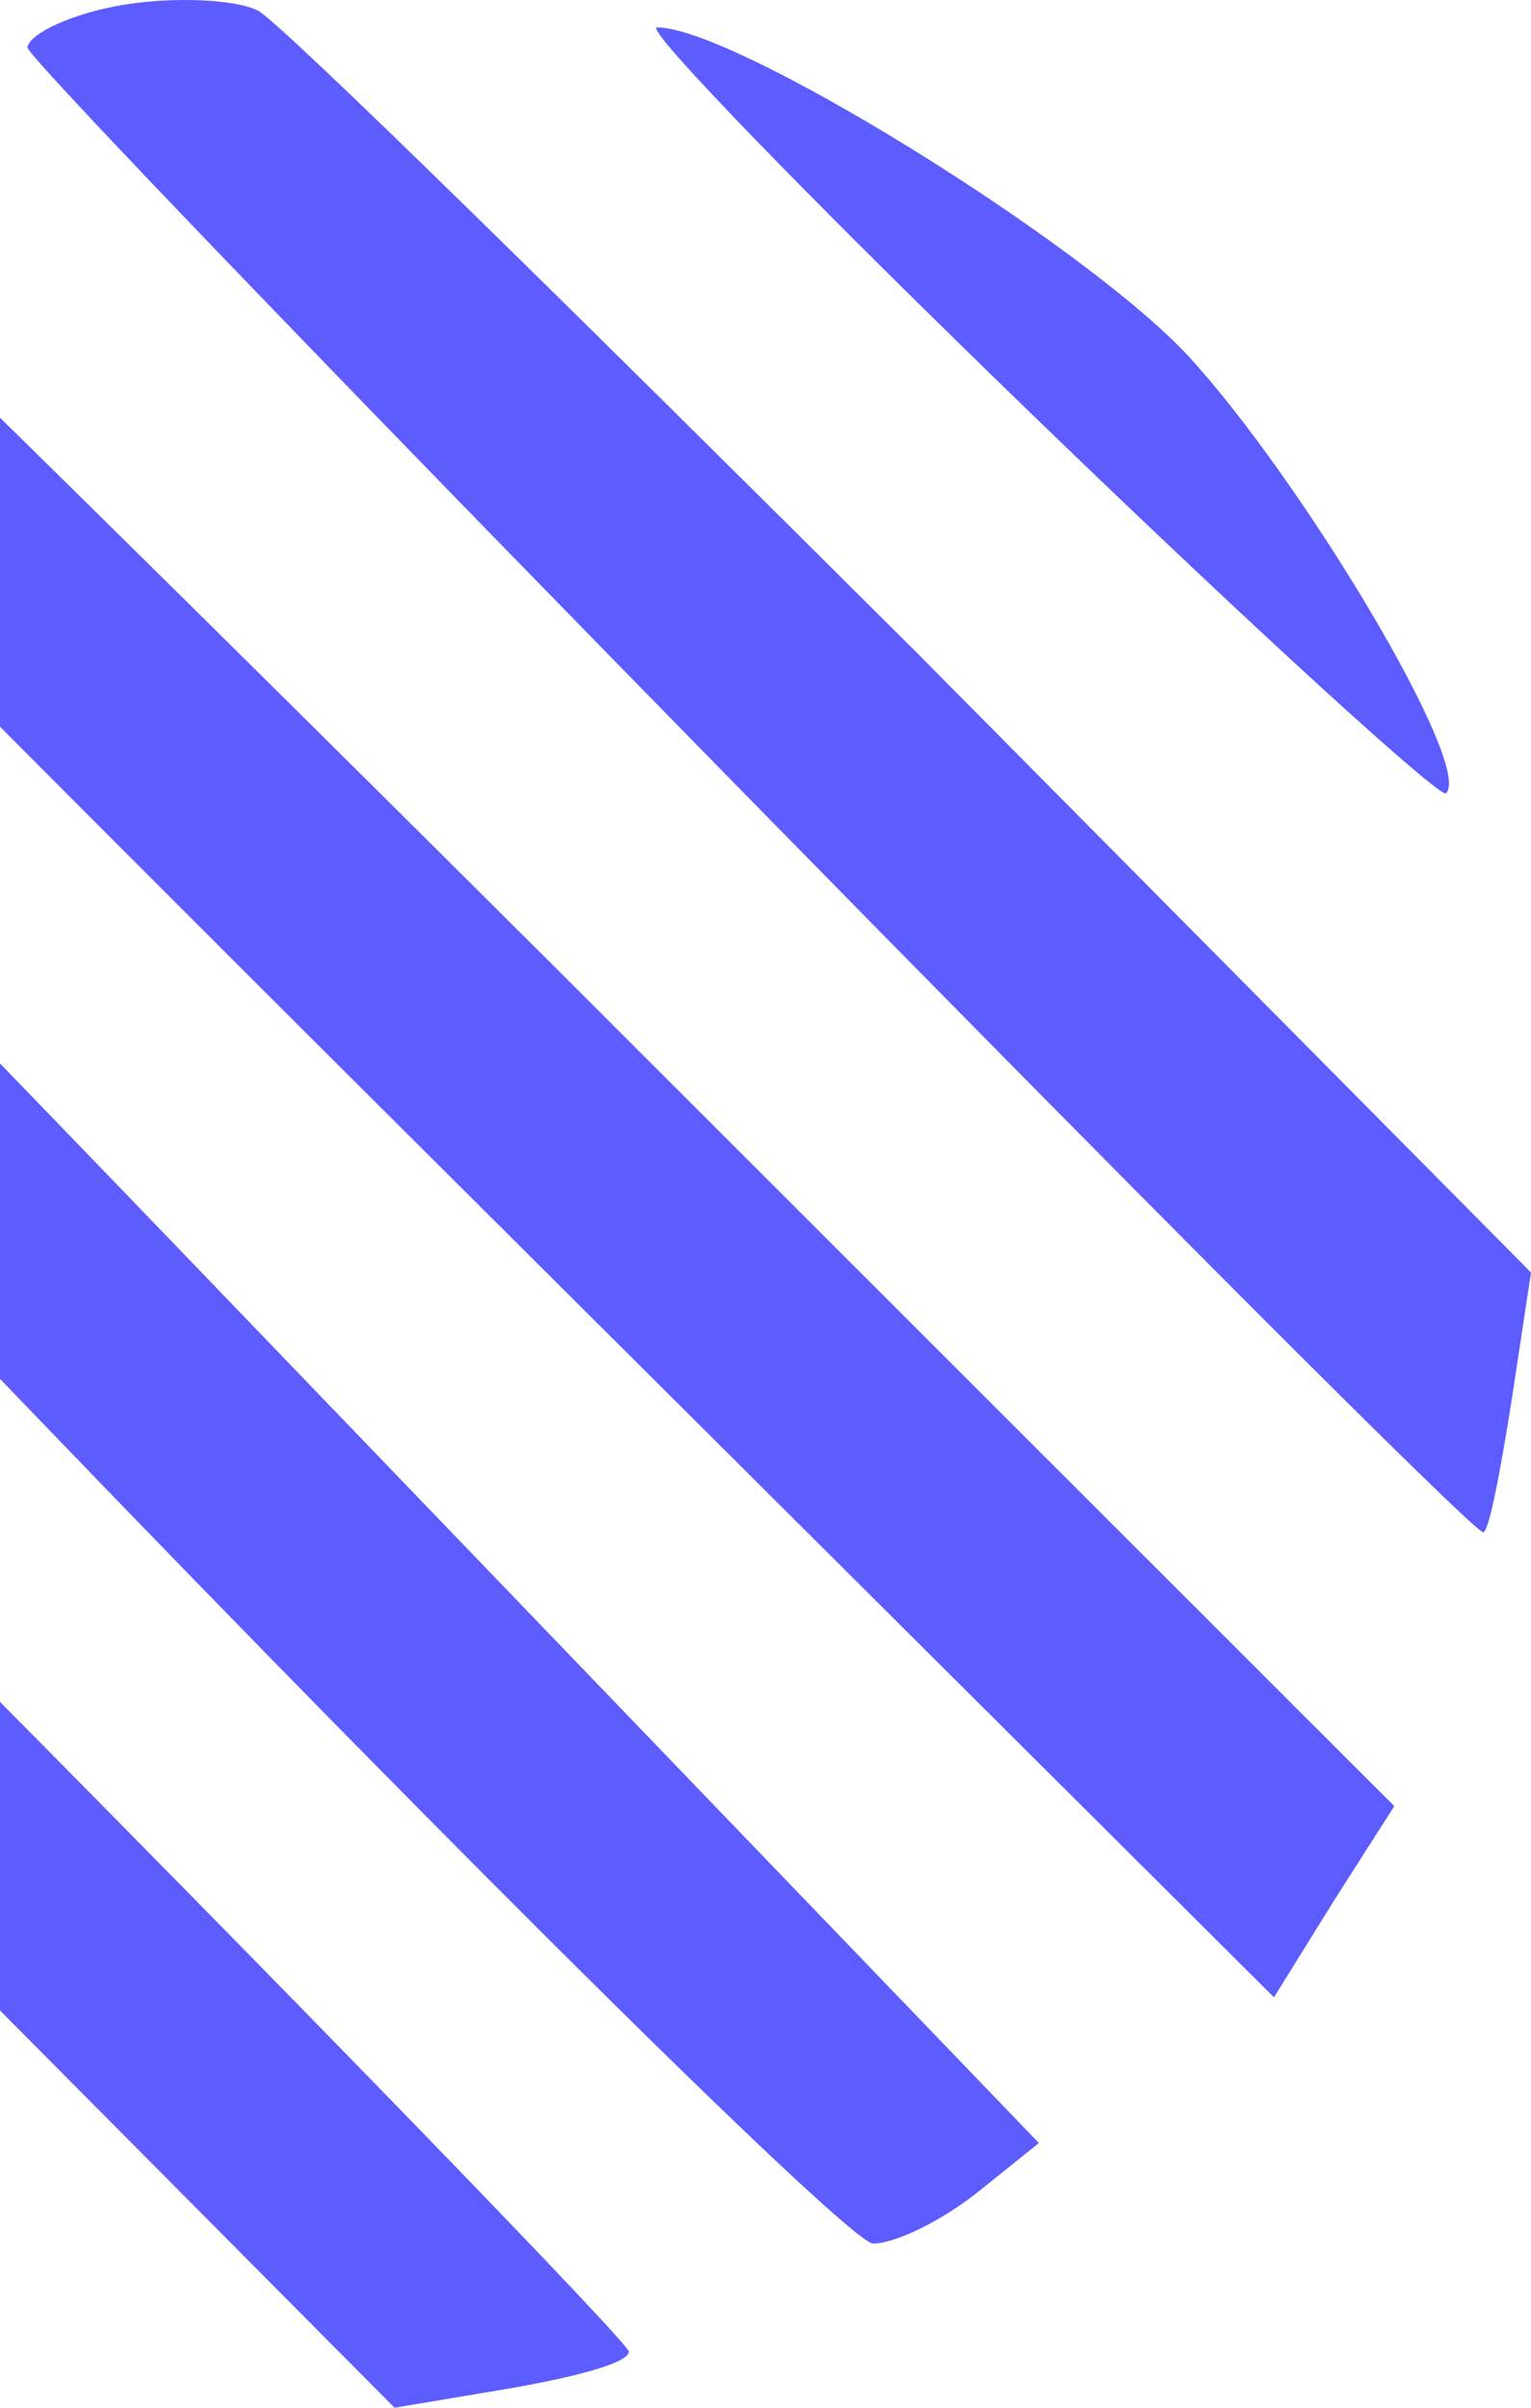 <svg width="56" height="88" viewBox="0 0 56 88" fill="none" xmlns="http://www.w3.org/2000/svg">
<path d="M4.495 0.18C2.645 0.49 1.103 1.212 1 1.728C1 2.45 53.533 56 54.252 56C54.458 56 54.869 53.833 55.28 51.254L56 46.508L33.486 23.808C21.047 11.427 10.252 0.799 9.43 0.386C8.607 -0.026 6.346 -0.13 4.495 0.18Z" fill="#5C5CFF"/>
<path d="M37.85 15.243C45.879 23.003 52.688 29.192 52.891 28.995C53.907 28.013 47.606 17.503 43.44 12.984C39.578 8.858 26.875 1 24.029 1C23.521 1 29.72 7.385 37.85 15.243Z" fill="#5C5CFF"/>
<path d="M-14.066 6.877C-15.743 7.816 -17 8.859 -17 9.172C-17 9.485 -2.646 23.982 14.747 41.294L46.599 73L48.8 69.454L51 66.012L20.405 35.454C3.641 18.767 -10.399 5 -10.713 5C-11.028 5 -12.495 5.834 -14.066 6.877Z" fill="#5C5CFF"/>
<path d="M-26.08 18.051L-28 21.306L1.21 51.653C17.28 68.349 31.127 82 31.936 82C32.744 82 34.462 81.16 35.776 80.11L38 78.325L7.678 46.823C-8.998 29.497 -23.047 15.216 -23.452 15.006C-23.856 14.901 -25.069 16.266 -26.08 18.051Z" fill="#5C5CFF"/>
<path d="M-31.367 33.615C-33.101 40.079 -32.897 40.387 -8.824 64.604L14.432 88L18.716 87.282C21.062 86.871 23 86.358 23 85.948C23 85.64 10.862 73.121 -3.928 58.242C-28.103 33.922 -30.857 31.46 -31.367 33.615Z" fill="#5C5CFF"/>
</svg>
